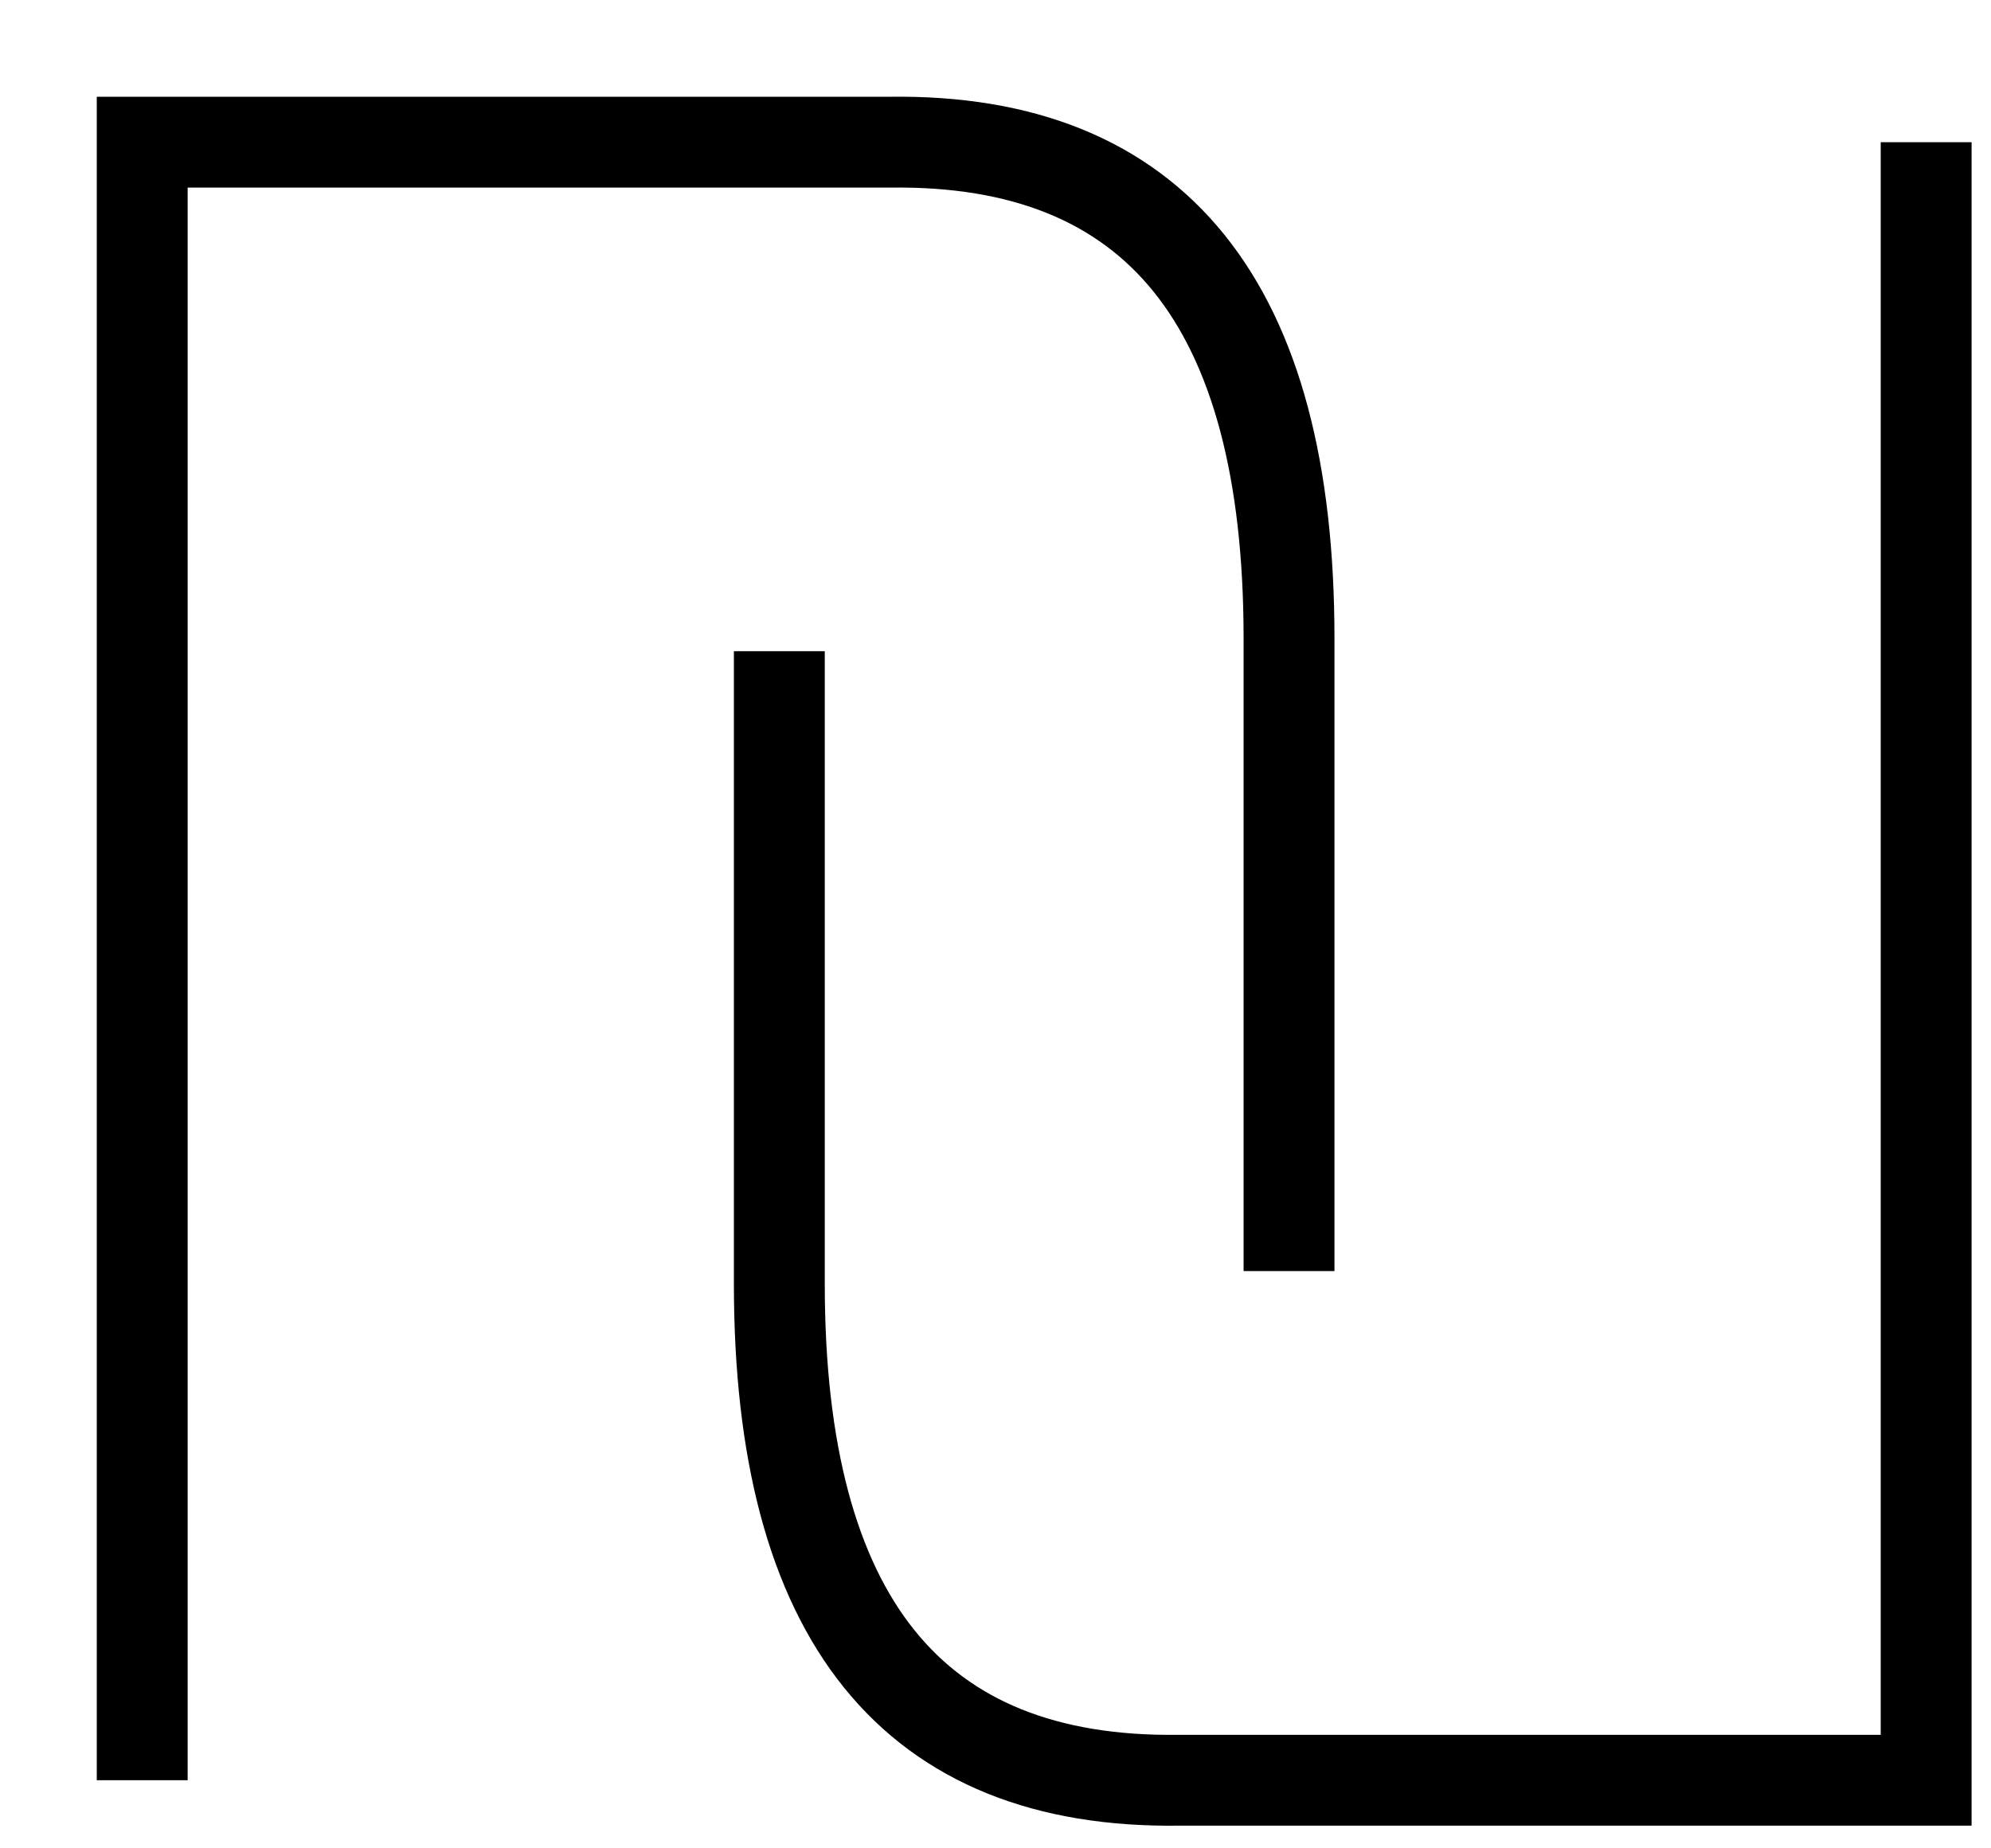 <svg width="14" height="13" viewBox="0 0 14 13" fill="none" xmlns="http://www.w3.org/2000/svg">
<path d="M1 12.521V1H6.253C8.127 0.973 9.064 2.136 9.064 4.49V8.94" stroke="black" stroke-width="0.639"/>
<path d="M13.544 1V12.521H8.291C6.417 12.547 5.48 11.384 5.48 9.03V4.58" stroke="black" stroke-width="0.639"/>
</svg>
